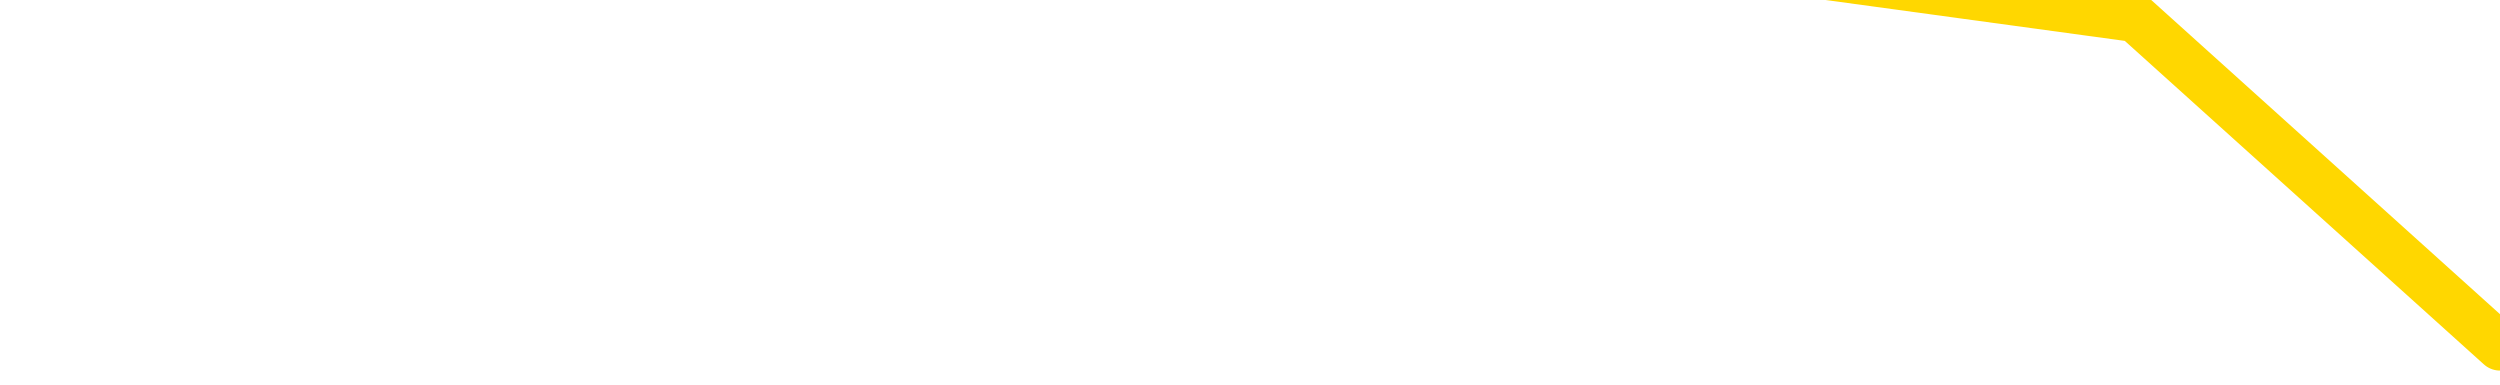 <svg xmlns="http://www.w3.org/2000/svg" version="1.1" viewBox="0 0 6500 1000">
	<path fill="none" stroke="gold" stroke-width="125" stroke-linecap="round" stroke-linejoin="round" d="M0 86371  L-207849 86371 L-205245 85944 L-203577 85517 L-185248 84662 L-185077 83807 L-177920 82952 L-177886 82952 L-164455 82525 L-161534 82952 L-148193 81670 L-144024 79961 L-142864 77824 L-142245 75688 L-140233 74405 L-136461 73551 L-135861 72696 L-135532 71841 L-135319 70987 L-134777 70132 L-133539 66713 L-132360 63294 L-129496 59876 L-128974 56457 L-124118 55602 L-121181 54747 L-121138 53893 L-120830 53038 L-120578 52183 L-117983 51329 L-113728 51329 L-113710 51329 L-112473 51329 L-110595 51329 L-108642 50474 L-107694 49619 L-107423 48764 L-107113 48337 L-107015 47910 L-106185 47910 L-104154 48337 L-103863 44491 L-101717 42782 L-101562 40217 L-97905 37653 L-97654 38935 L-97556 38508 L-97039 39790 L-94887 41927 L-93959 44064 L-92433 46200 L-91193 46200 L-89647 45773 L-86685 44918 L-85563 44064 L-85254 43209 L-84043 42782 L-81036 47482 L-81016 47055 L-80669 46628 L-80456 46200 L-80329 40217 L-80088 39363 L-80050 38508 L-80030 37653 L-80011 36799 L-79952 35944 L-79894 35089 L-79875 34235 L-79432 33380 L-78193 32525 L-76647 31670 L-73260 30816 L-67533 30388 L-67332 29961 L-65696 29534 L-63974 29106 L-62542 28679 L-62310 28252 L-61594 27824 L-55462 27397 L-55094 26542 L-54940 25688 L-54362 24833 L-54069 23978 L-53102 23123 L-52792 22269 L-52193 21414 L-50587 21414 L-49852 21414 L-49542 21841 L-48774 21841 L-46737 20987 L-46312 20132 L-45500 19705 L-38071 18850 L-37548 17995 L-37374 17141 L-36639 16286 L-35072 15431 L-34666 15004 L-32441 14149 L-31493 13722 L-31068 13294 L-30738 13294 L-29694 12867 L-27586 12012 L-27334 11158 L-26715 10303 L-25902 9876 L-23794 9021 L-23746 8166 L-21818 7311 L-21492 6457 L-21357 5602 L-20854 5175 L-19441 4320 L-18938 2611 L-18416 1329 L-14857 -380 L-14122 -2089 L-11697 -2089 L-10407 -2944 L-10000 -3371 L-6848 -3371 L-6693 -3371 L-6673 -2944 L-6306 -2944 L-5048 -2517 L-4333 -2089 L-3443 -2089 L-3036 -2089 L-2108 -2089 L-999 -2517 L-696 -807 L5552 47 L6500 901" />
</svg>
